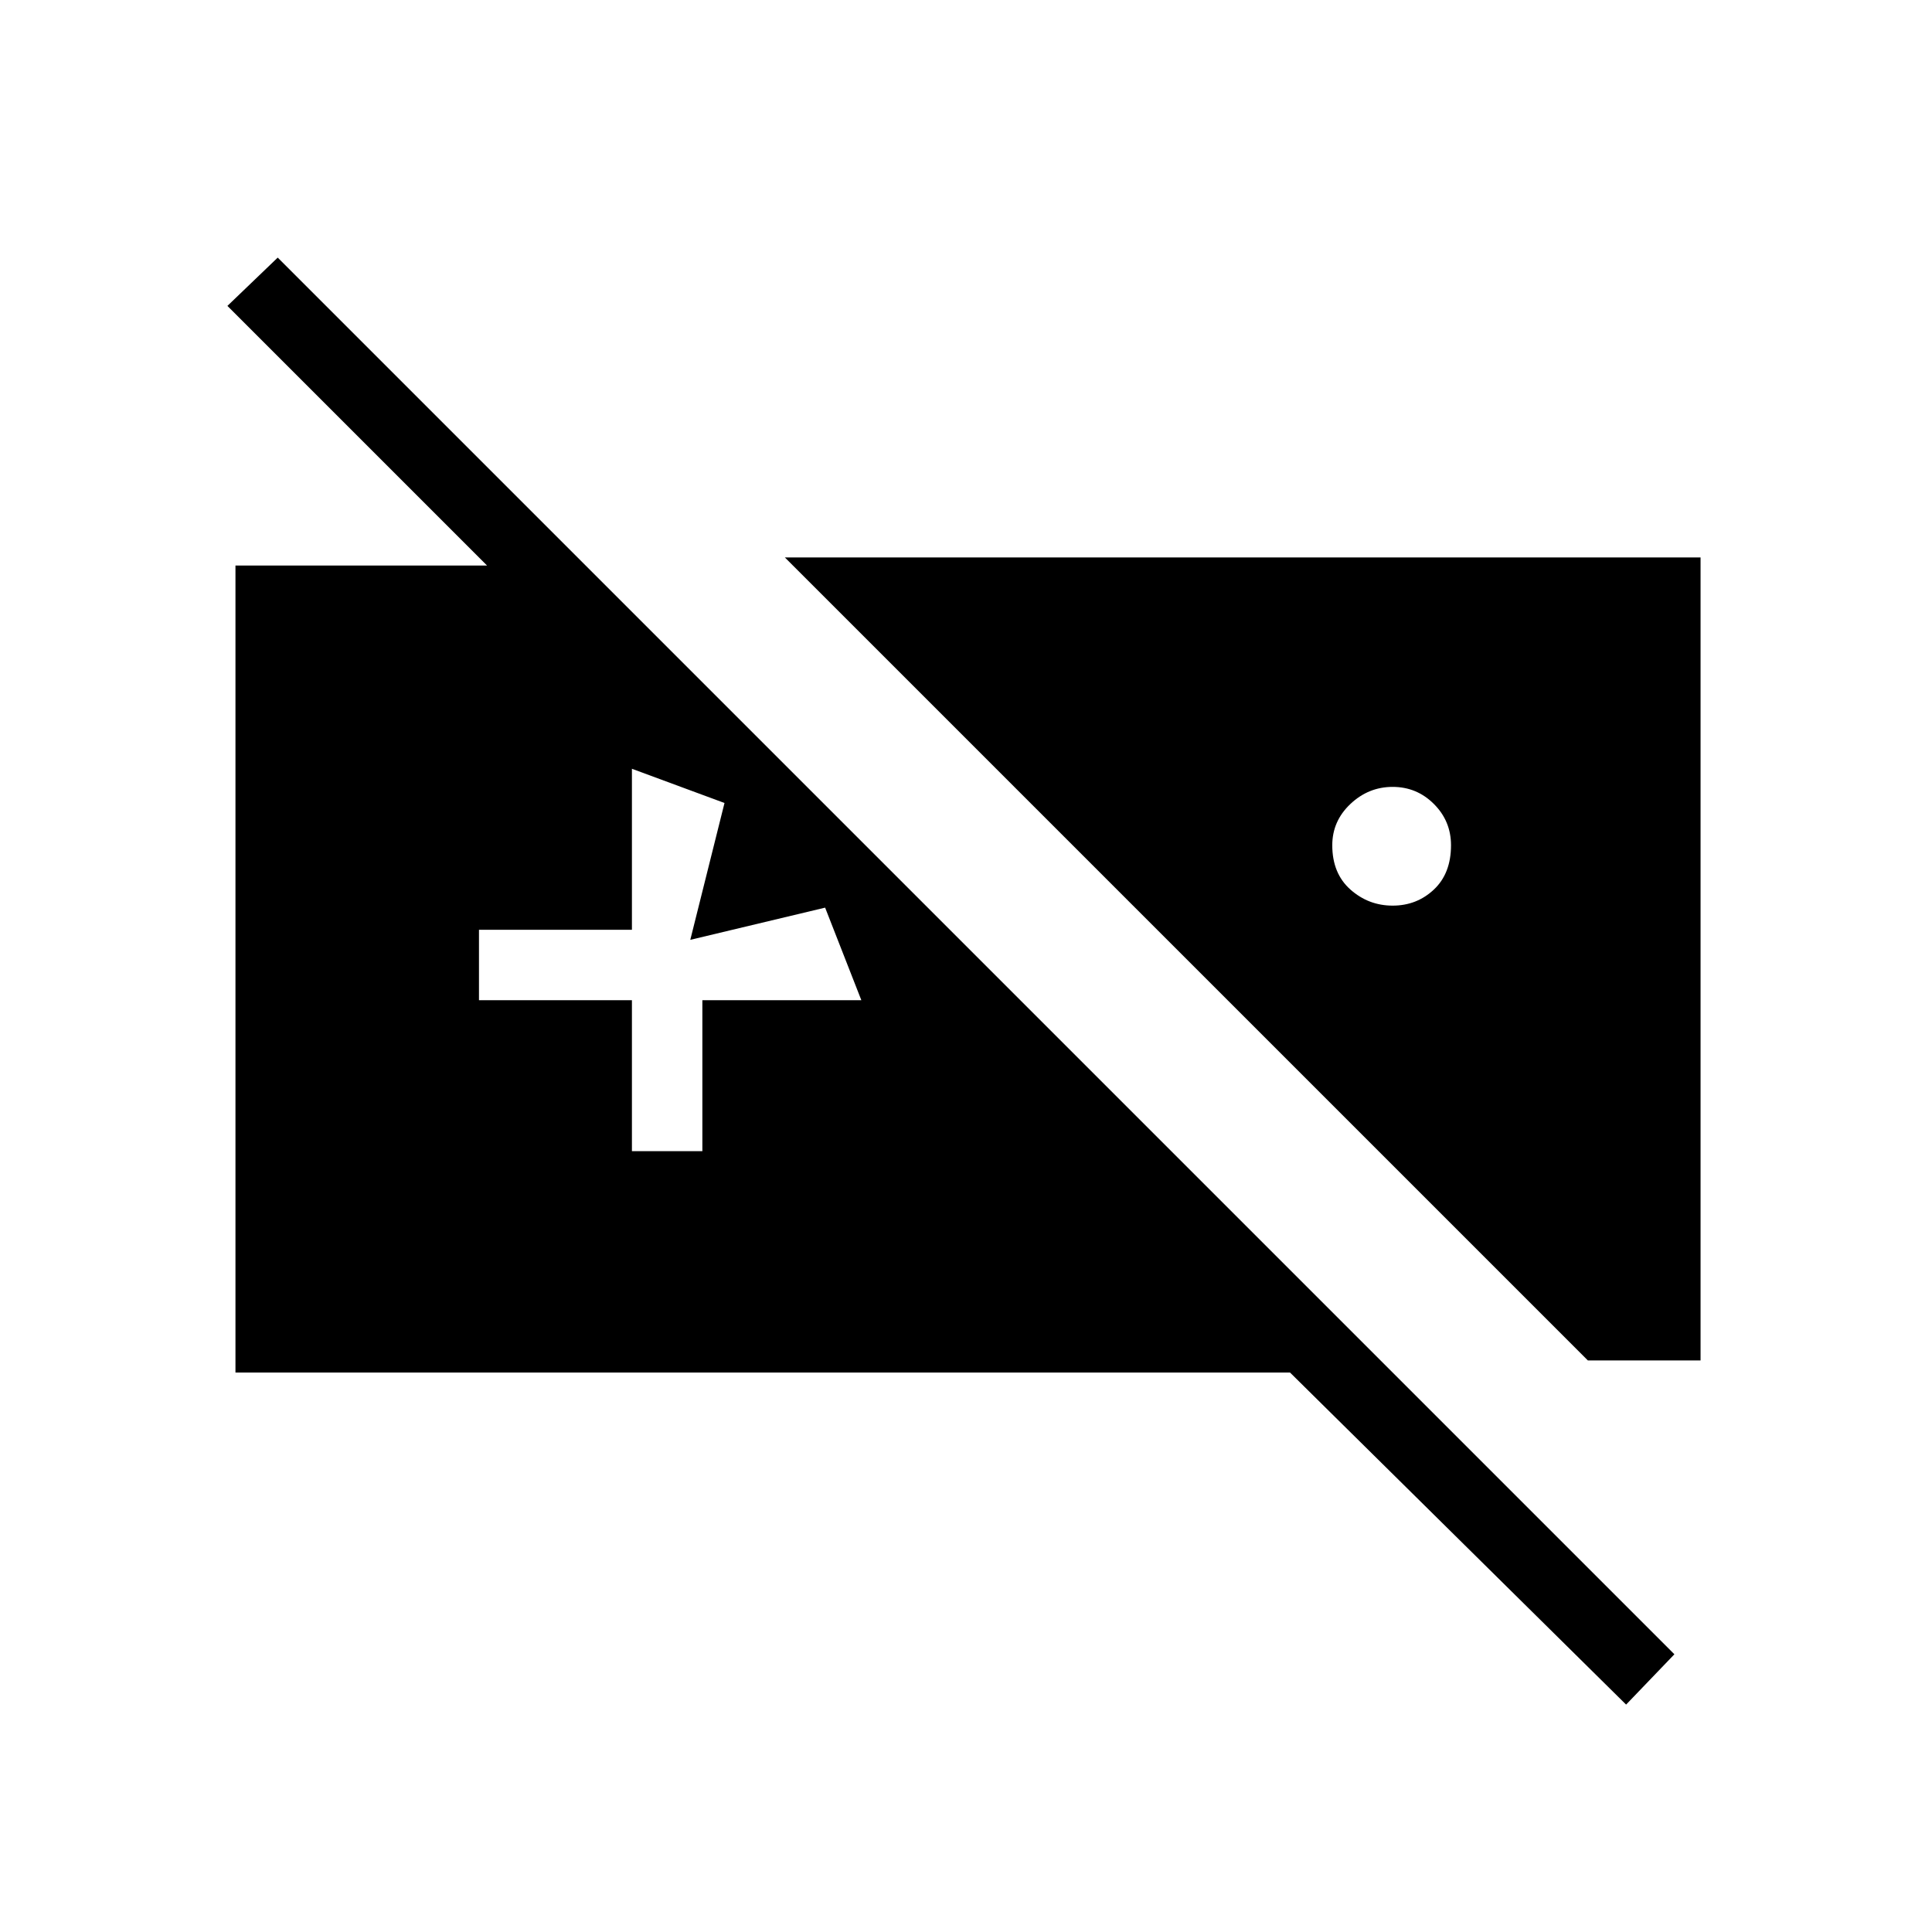 <svg xmlns="http://www.w3.org/2000/svg" height="48" width="48"><path d="M40.4 42.35 32.05 34.1H5.85V14.05H12.1L5.65 7.6L6.9 6.4L41.6 41.1ZM39.45 33.8H42.25V13.85H19.5ZM34.6 22.5Q34 22.5 33.55 22.1Q33.1 21.7 33.1 21Q33.1 20.4 33.55 19.975Q34 19.55 34.6 19.55Q35.2 19.55 35.625 19.975Q36.05 20.4 36.05 21Q36.05 21.7 35.625 22.1Q35.2 22.5 34.6 22.5ZM15.7 28.6H17.45V24.85H21.4L20.5 22.55L17.15 23.35L18 19.95L15.7 19.1V23.1H11.9V24.85H15.7Z"/></svg>